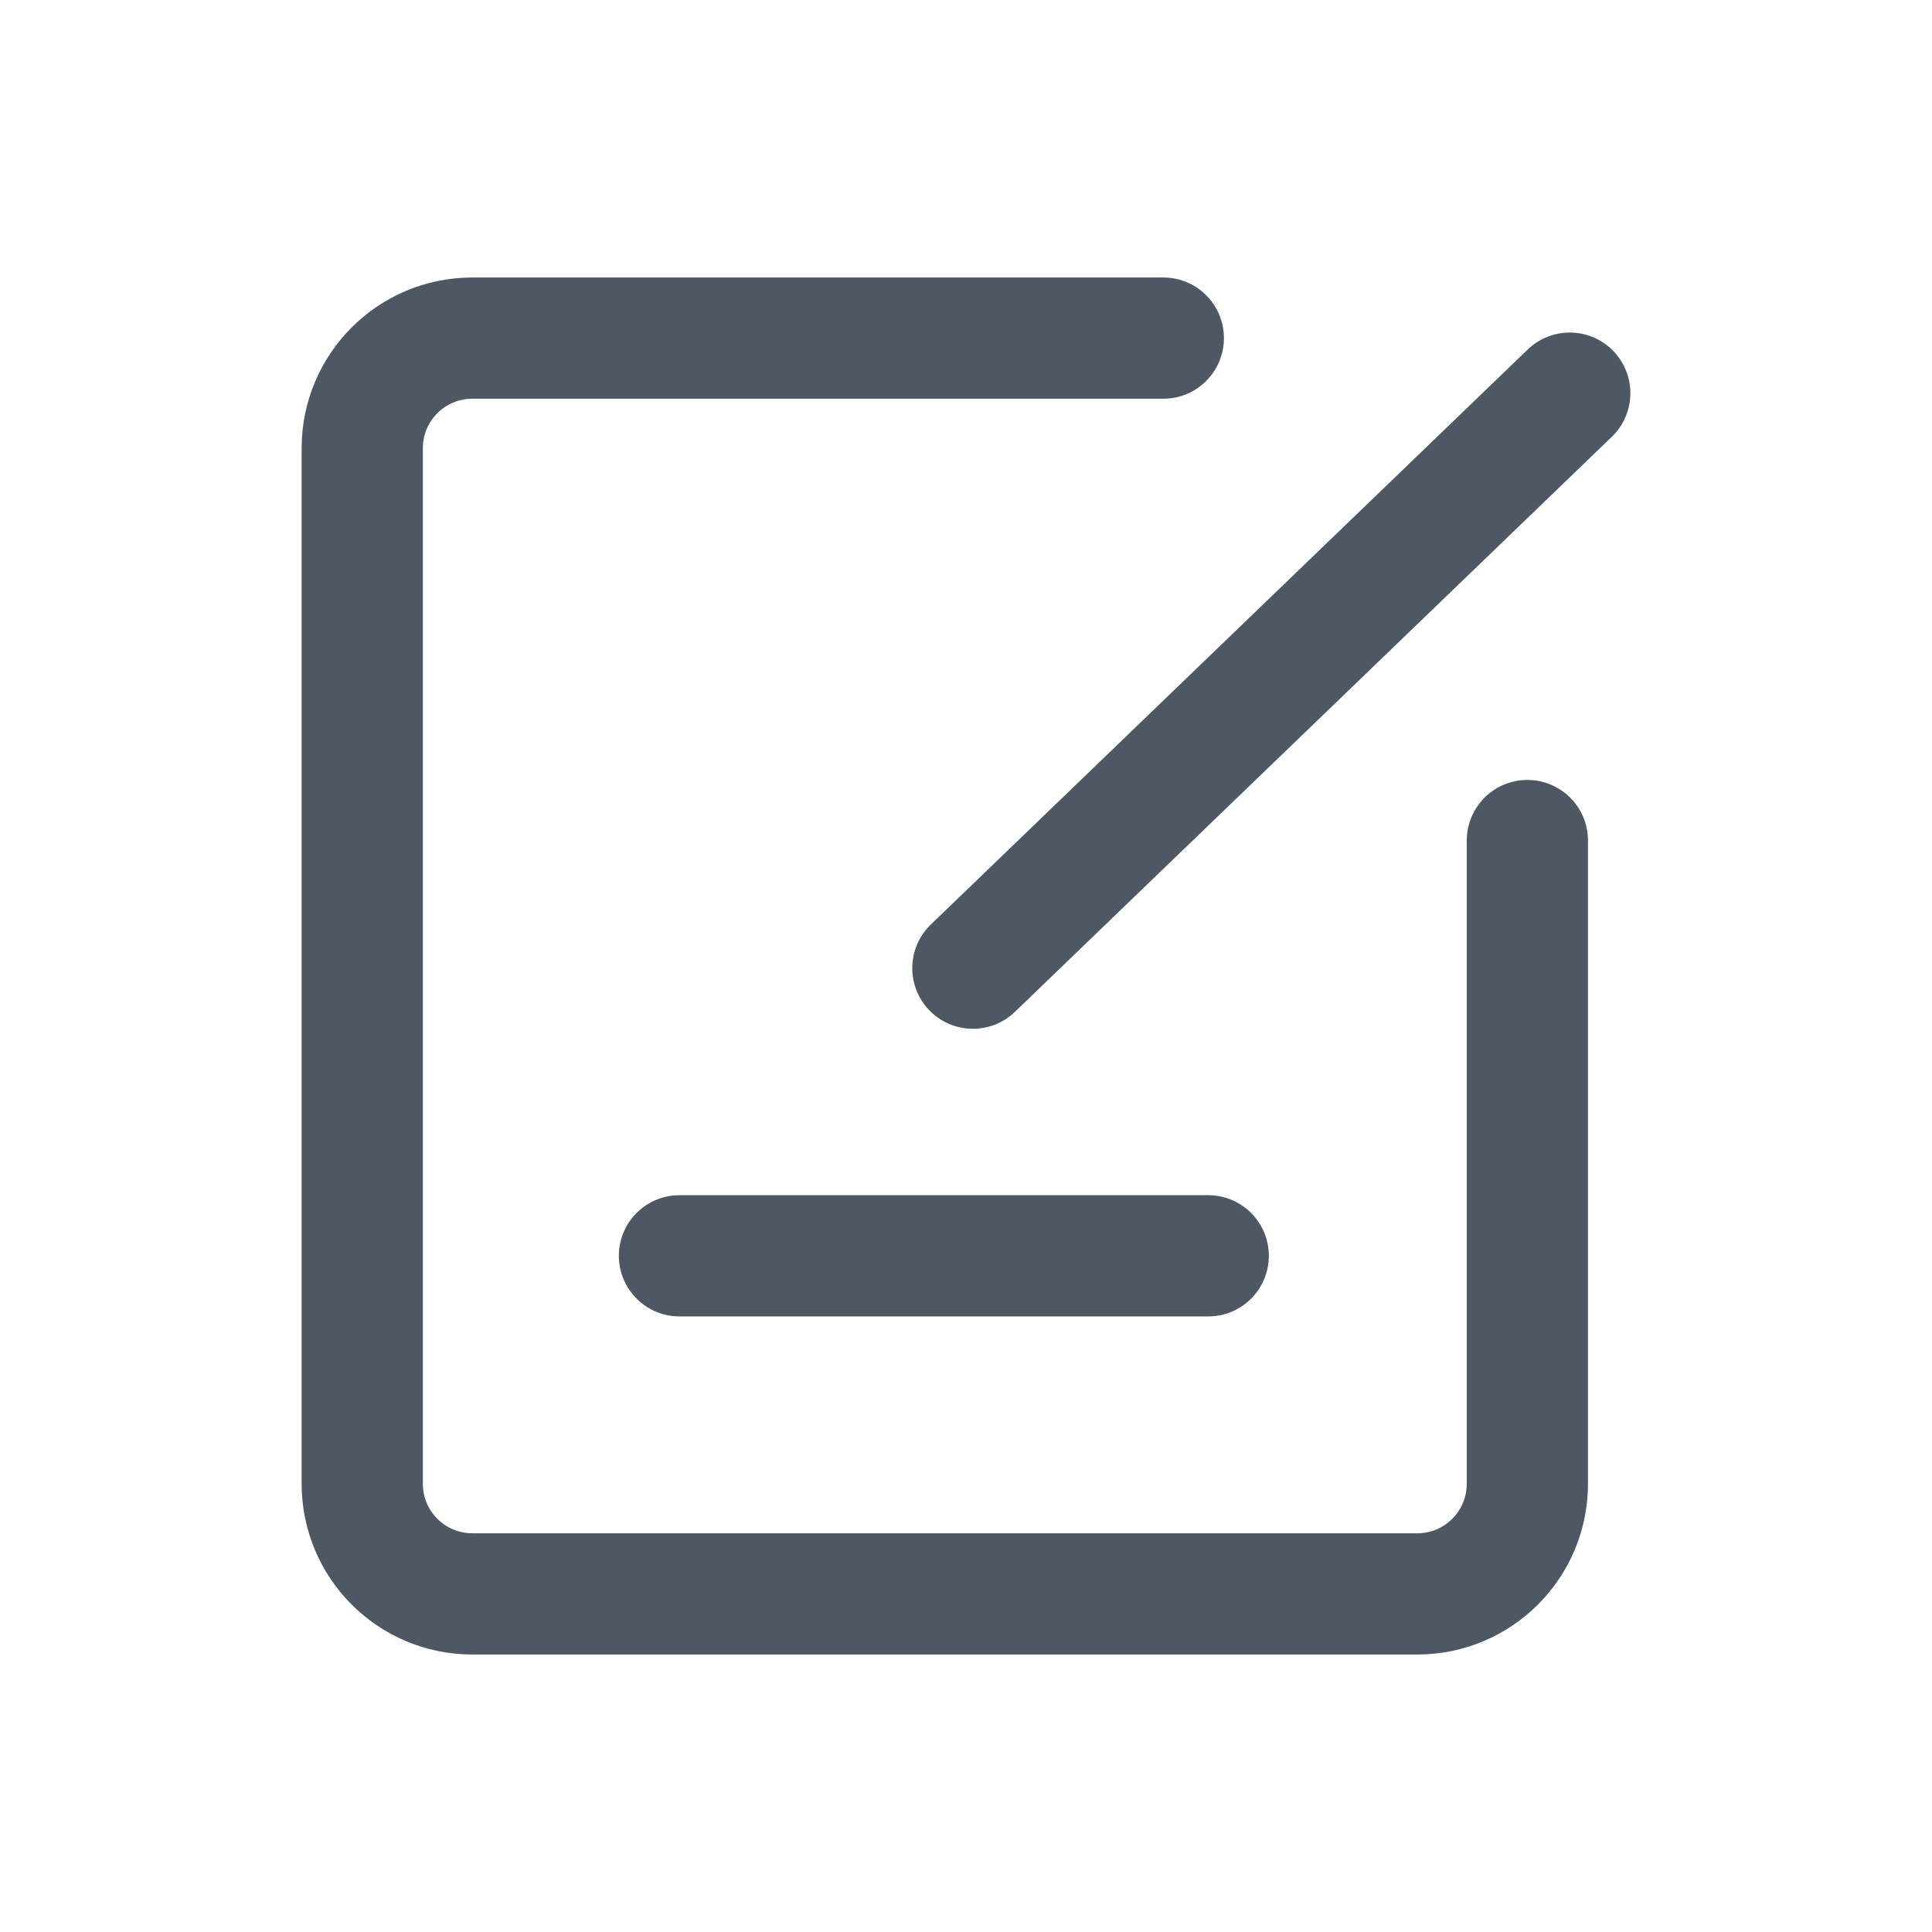 <?xml version="1.0" encoding="UTF-8"?><svg version="1.1" width="16px" height="16px" viewBox="0 0 16.0 16.0" xmlns="http://www.w3.org/2000/svg" xmlns:xlink="http://www.w3.org/1999/xlink"><defs><clipPath id="i0"><path d="M1920,0 L1920,1080 L0,1080 L0,0 L1920,0 Z"></path></clipPath></defs><g transform="translate(-254.0 -251.0)"><g clip-path="url(#i0)"><g transform="translate(254.0 251.0)"><g transform="translate(3 2.8)"><path d="M6.634,0 L0.912,0 C0.408,-1.84686313e-17 -5.05791657e-16,0.408 0,0.912 L0,9.488 C2.83747052e-16,9.992 0.408,10.4 0.912,10.4 L8.737,10.4 C9.241,10.4 9.649,9.992 9.649,9.488 L9.649,4.161 L9.649,4.161" stroke="#4E5865" stroke-width="1.004" fill="none" stroke-linecap="round" stroke-linejoin="round"></path><g transform="translate(2.627 7.1)"><path d="M0,0.5 L4.379,0.5" stroke="#4E5865" stroke-width="1.004" fill="none" stroke-linecap="round" stroke-miterlimit="10"></path></g><g transform="translate(5.057 0.456)"><path d="M4.943,0 L0,4.762" stroke="#4E5865" stroke-width="1.004" fill="none" stroke-linecap="round" stroke-linejoin="round"></path></g></g></g></g></g></svg>